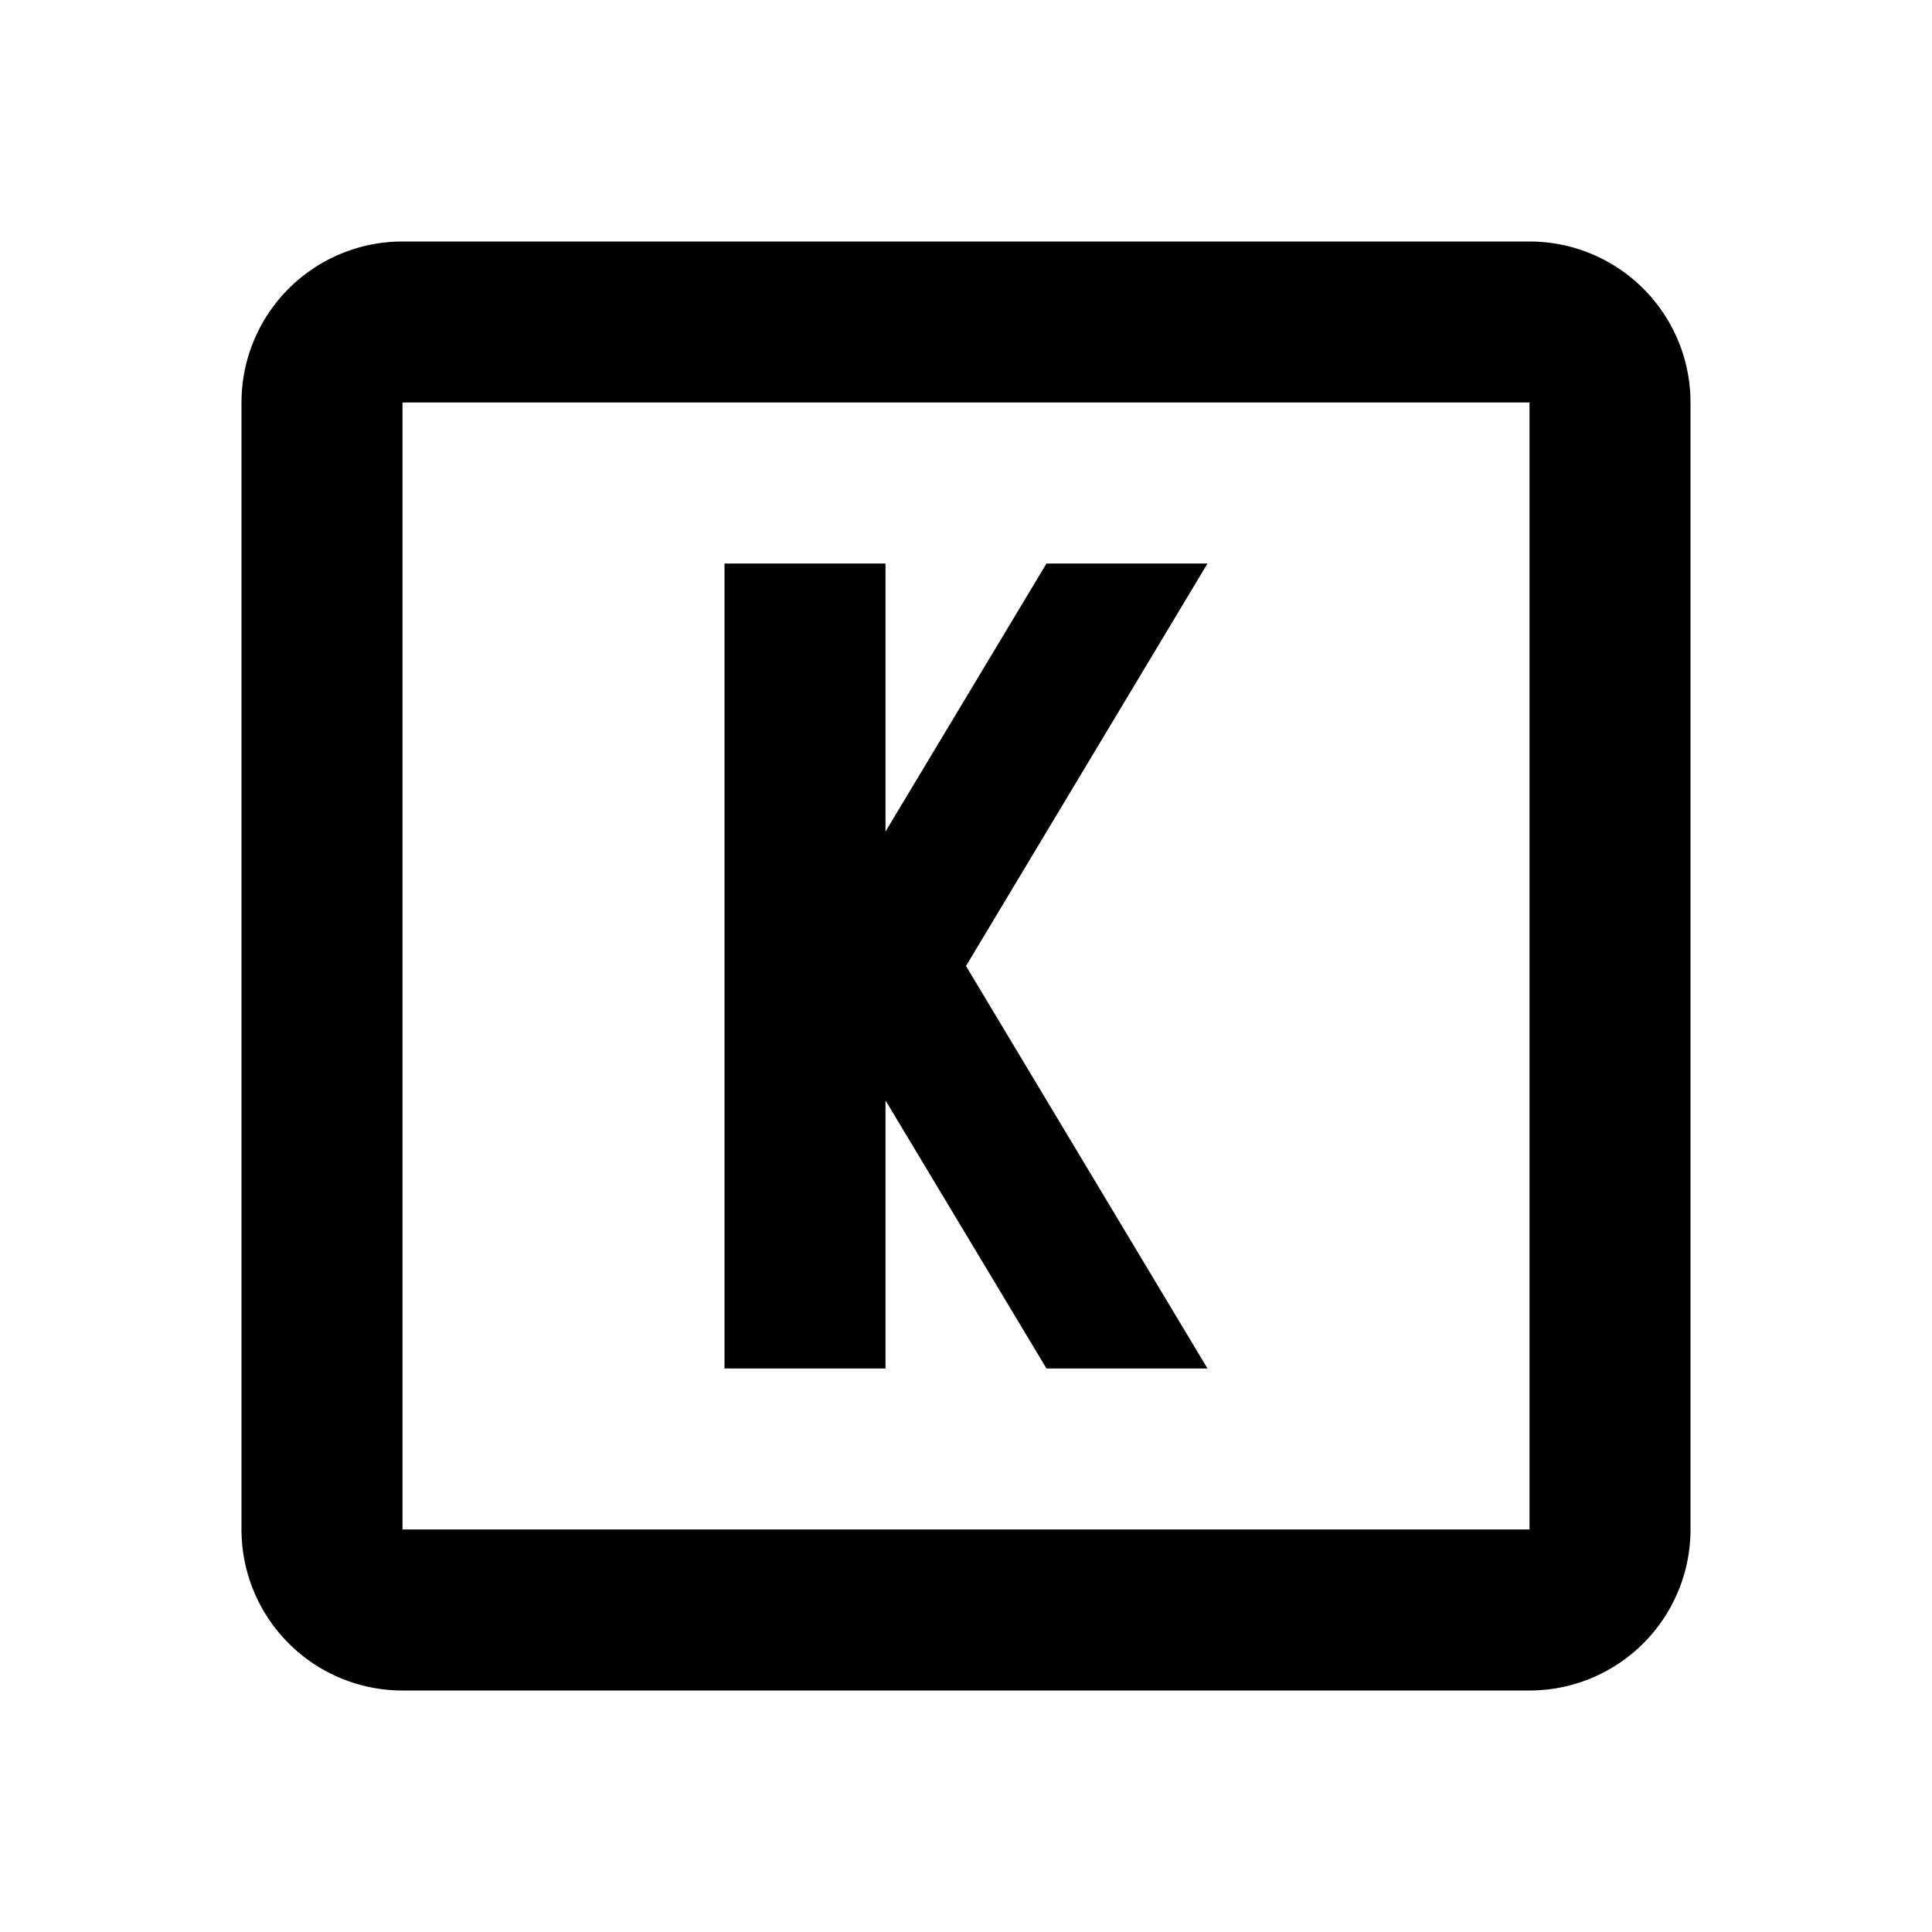 <svg xmlns="http://www.w3.org/2000/svg" viewBox="0 0 24 24"><path d="M9 7h2v3.33L13 7h2l-3 5 3 5h-2l-2-3.33V17H9V7M5 3h14a2 2 0 0 1 2 2v14a2 2 0 0 1-2 2H5a2 2 0 0 1-2-2V5a2 2 0 0 1 2-2m0 2v14h14V5H5z"/></svg>